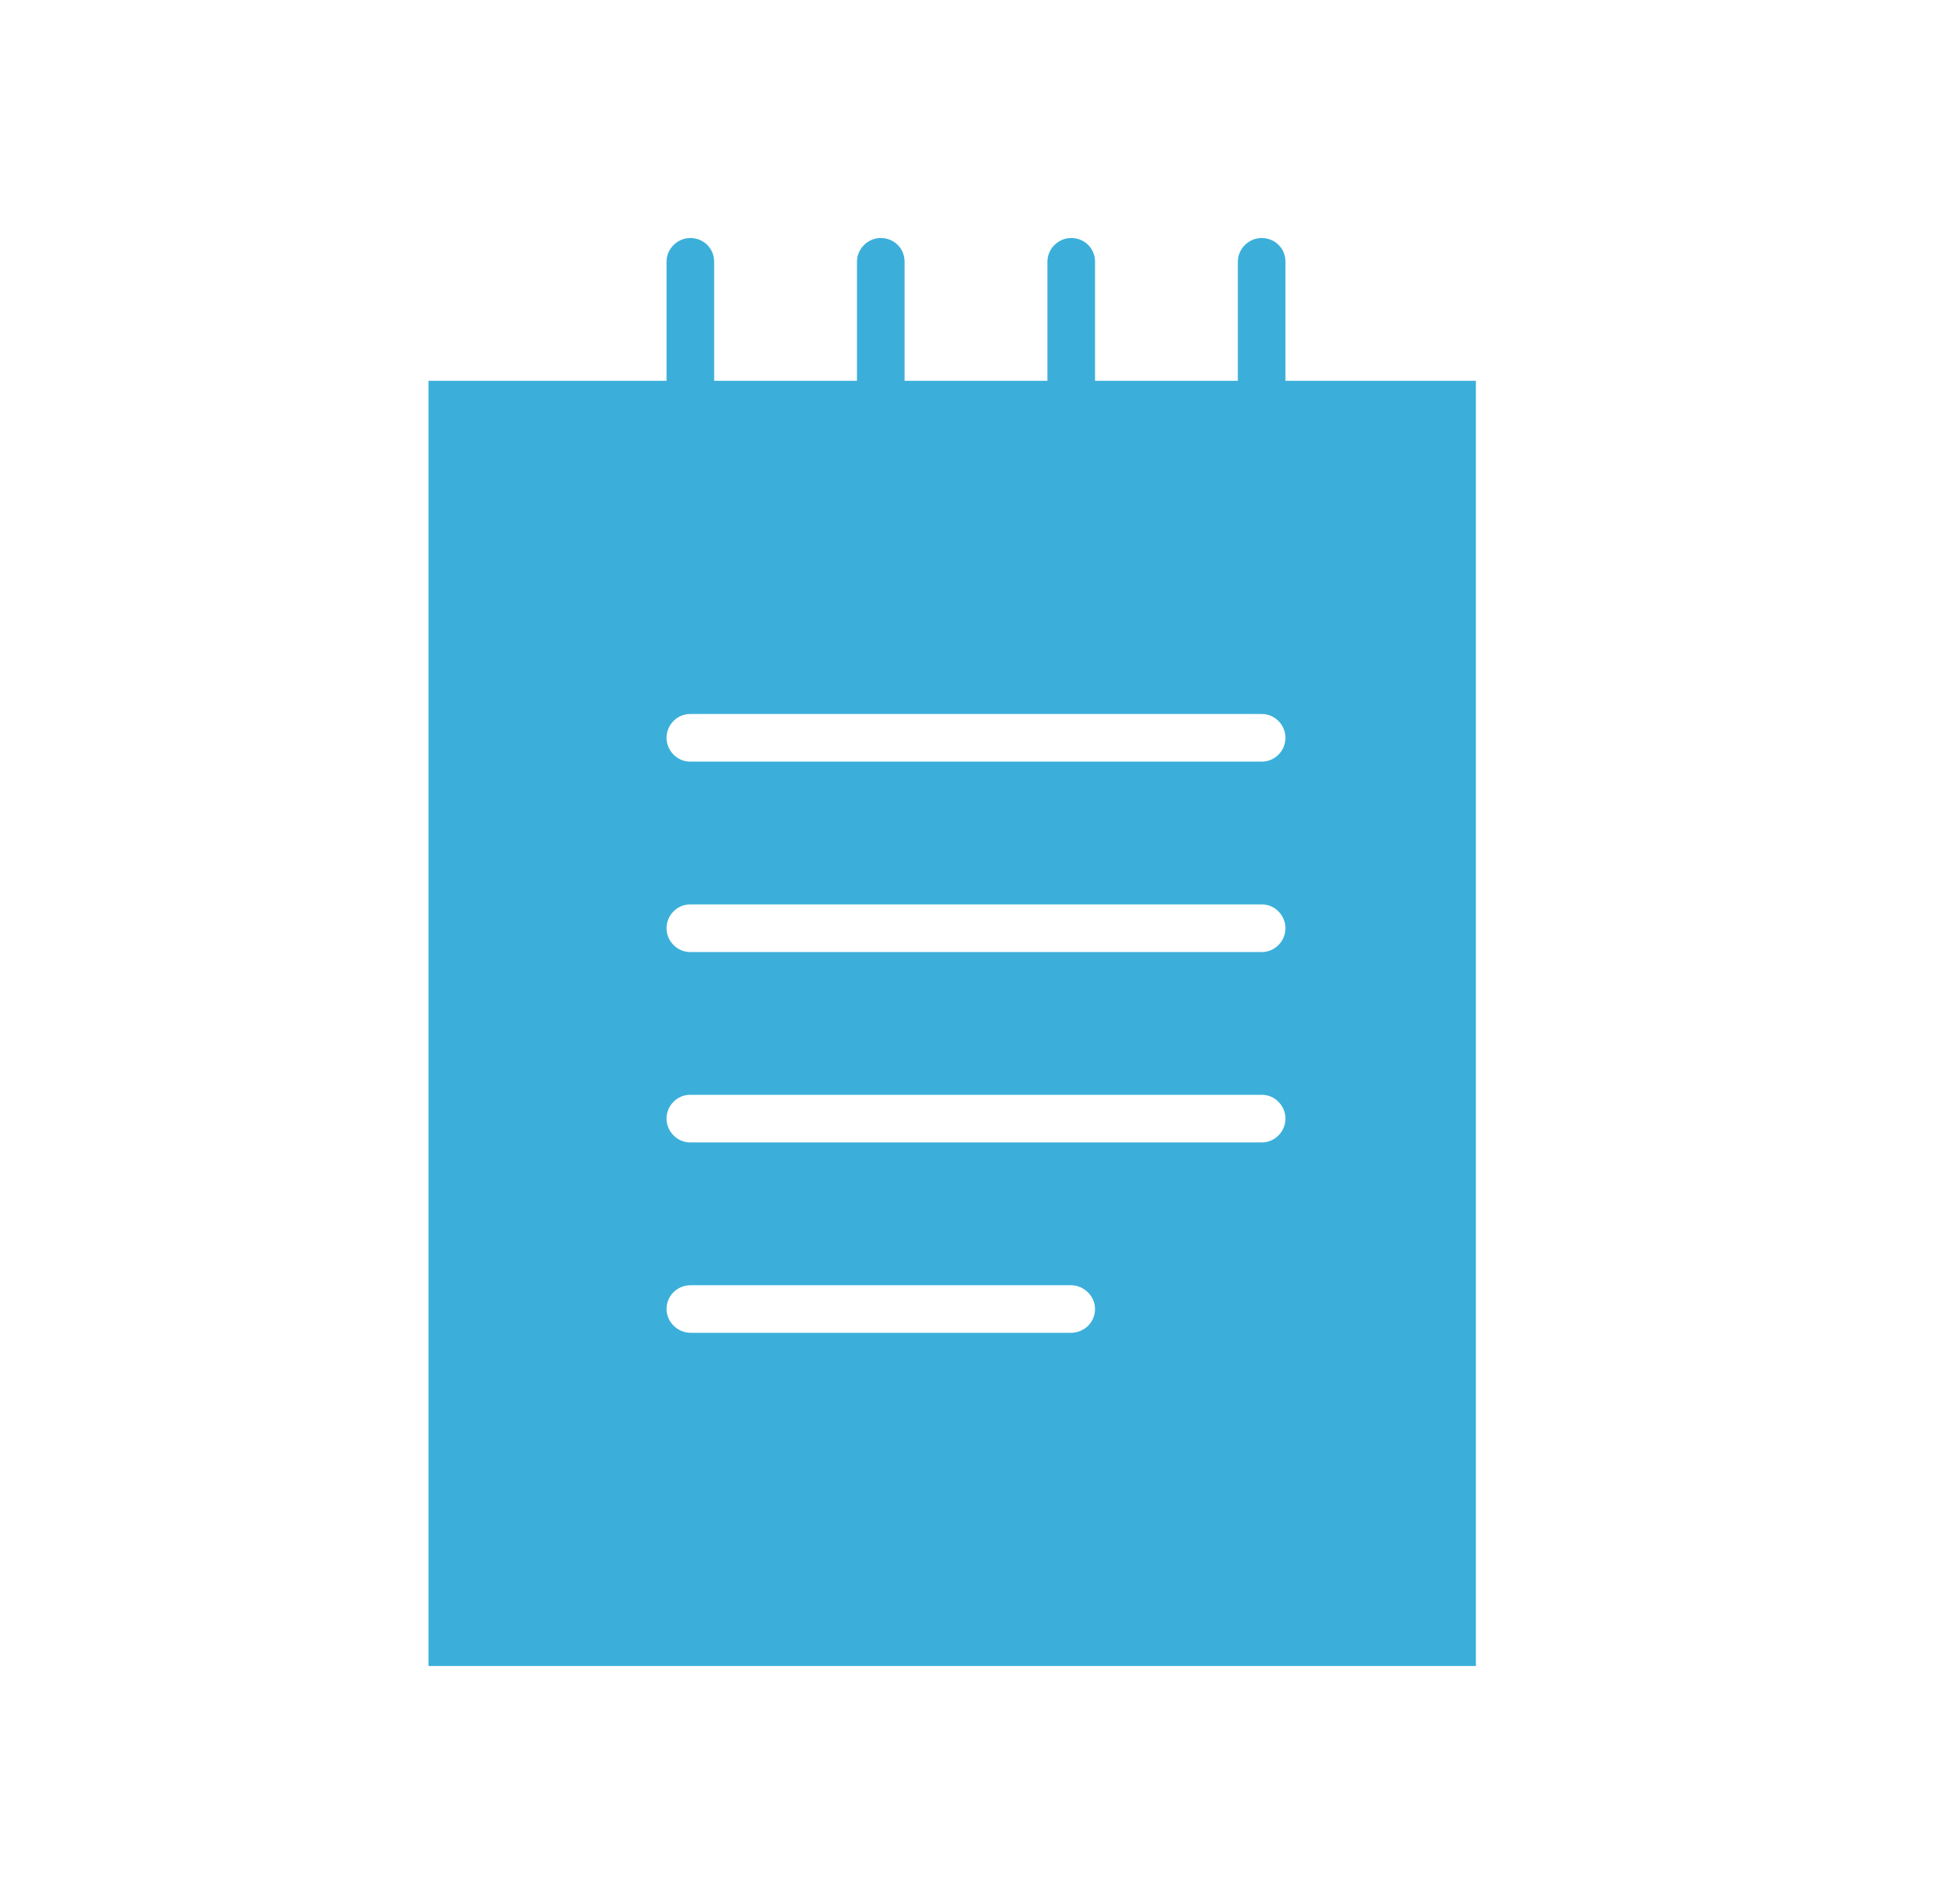 <?xml version="1.0" encoding="UTF-8" standalone="no"?>
<svg width="41px" height="40px" viewBox="0 0 41 40" version="1.1" xmlns="http://www.w3.org/2000/svg" xmlns:xlink="http://www.w3.org/1999/xlink" xmlns:sketch="http://www.bohemiancoding.com/sketch/ns">
    <!-- Generator: Sketch 3.2.2 (9983) - http://www.bohemiancoding.com/sketch -->
    <title>notes_selected</title>
    <desc>Created with Sketch.</desc>
    <defs></defs>
    <g id="save-svg" stroke="none" stroke-width="1" fill="none" fill-rule="evenodd" sketch:type="MSPage">
        <g id="notes_selected" sketch:type="MSArtboardGroup" transform="translate(0, 0)">
            <g id="icon_notes-fill-ON" sketch:type="MSLayerGroup">
                <rect id="Padding" sketch:type="MSShapeGroup" x="0" y="0" width="40" height="40"></rect>
                <path d="M27,8 L31,8 L31,35 L9,35 L9,8 L14,8 L14,8 L14,5.498 C14,5.223 14.232,5 14.5,5 C14.776,5 15,5.215 15,5.498 L15,8 L18,8 L18,5.498 C18,5.223 18.232,5 18.5,5 C18.776,5 19,5.215 19,5.498 L19,8 L19,8 L22,8 L22,8 L22,5.498 C22,5.223 22.232,5 22.5,5 C22.776,5 23,5.215 23,5.498 L23,8 L26,8 L26,5.498 C26,5.223 26.232,5 26.5,5 C26.776,5 27,5.215 27,5.498 L27,8 L27,8 Z M14,15.5 C14,15.224 14.226,15 14.494,15 L26.506,15 C26.779,15 27,15.232 27,15.5 C27,15.776 26.774,16 26.506,16 L14.494,16 C14.221,16 14,15.768 14,15.5 Z M14,19.5 C14,19.224 14.226,19 14.494,19 L26.506,19 C26.779,19 27,19.232 27,19.5 C27,19.776 26.774,20 26.506,20 L14.494,20 C14.221,20 14,19.768 14,19.5 Z M14,23.5 C14,23.224 14.226,23 14.494,23 L26.506,23 C26.779,23 27,23.232 27,23.5 C27,23.776 26.774,24 26.506,24 L14.494,24 C14.221,24 14,23.768 14,23.5 Z M14,27.5 C14,27.224 14.222,27 14.51,27 L22.49,27 C22.772,27 23,27.232 23,27.5 C23,27.776 22.778,28 22.49,28 L14.51,28 C14.228,28 14,27.768 14,27.5 Z" id="Path" fill="#3BAFDA" sketch:type="MSShapeGroup"></path>
            </g>
        </g>
    </g>
</svg>